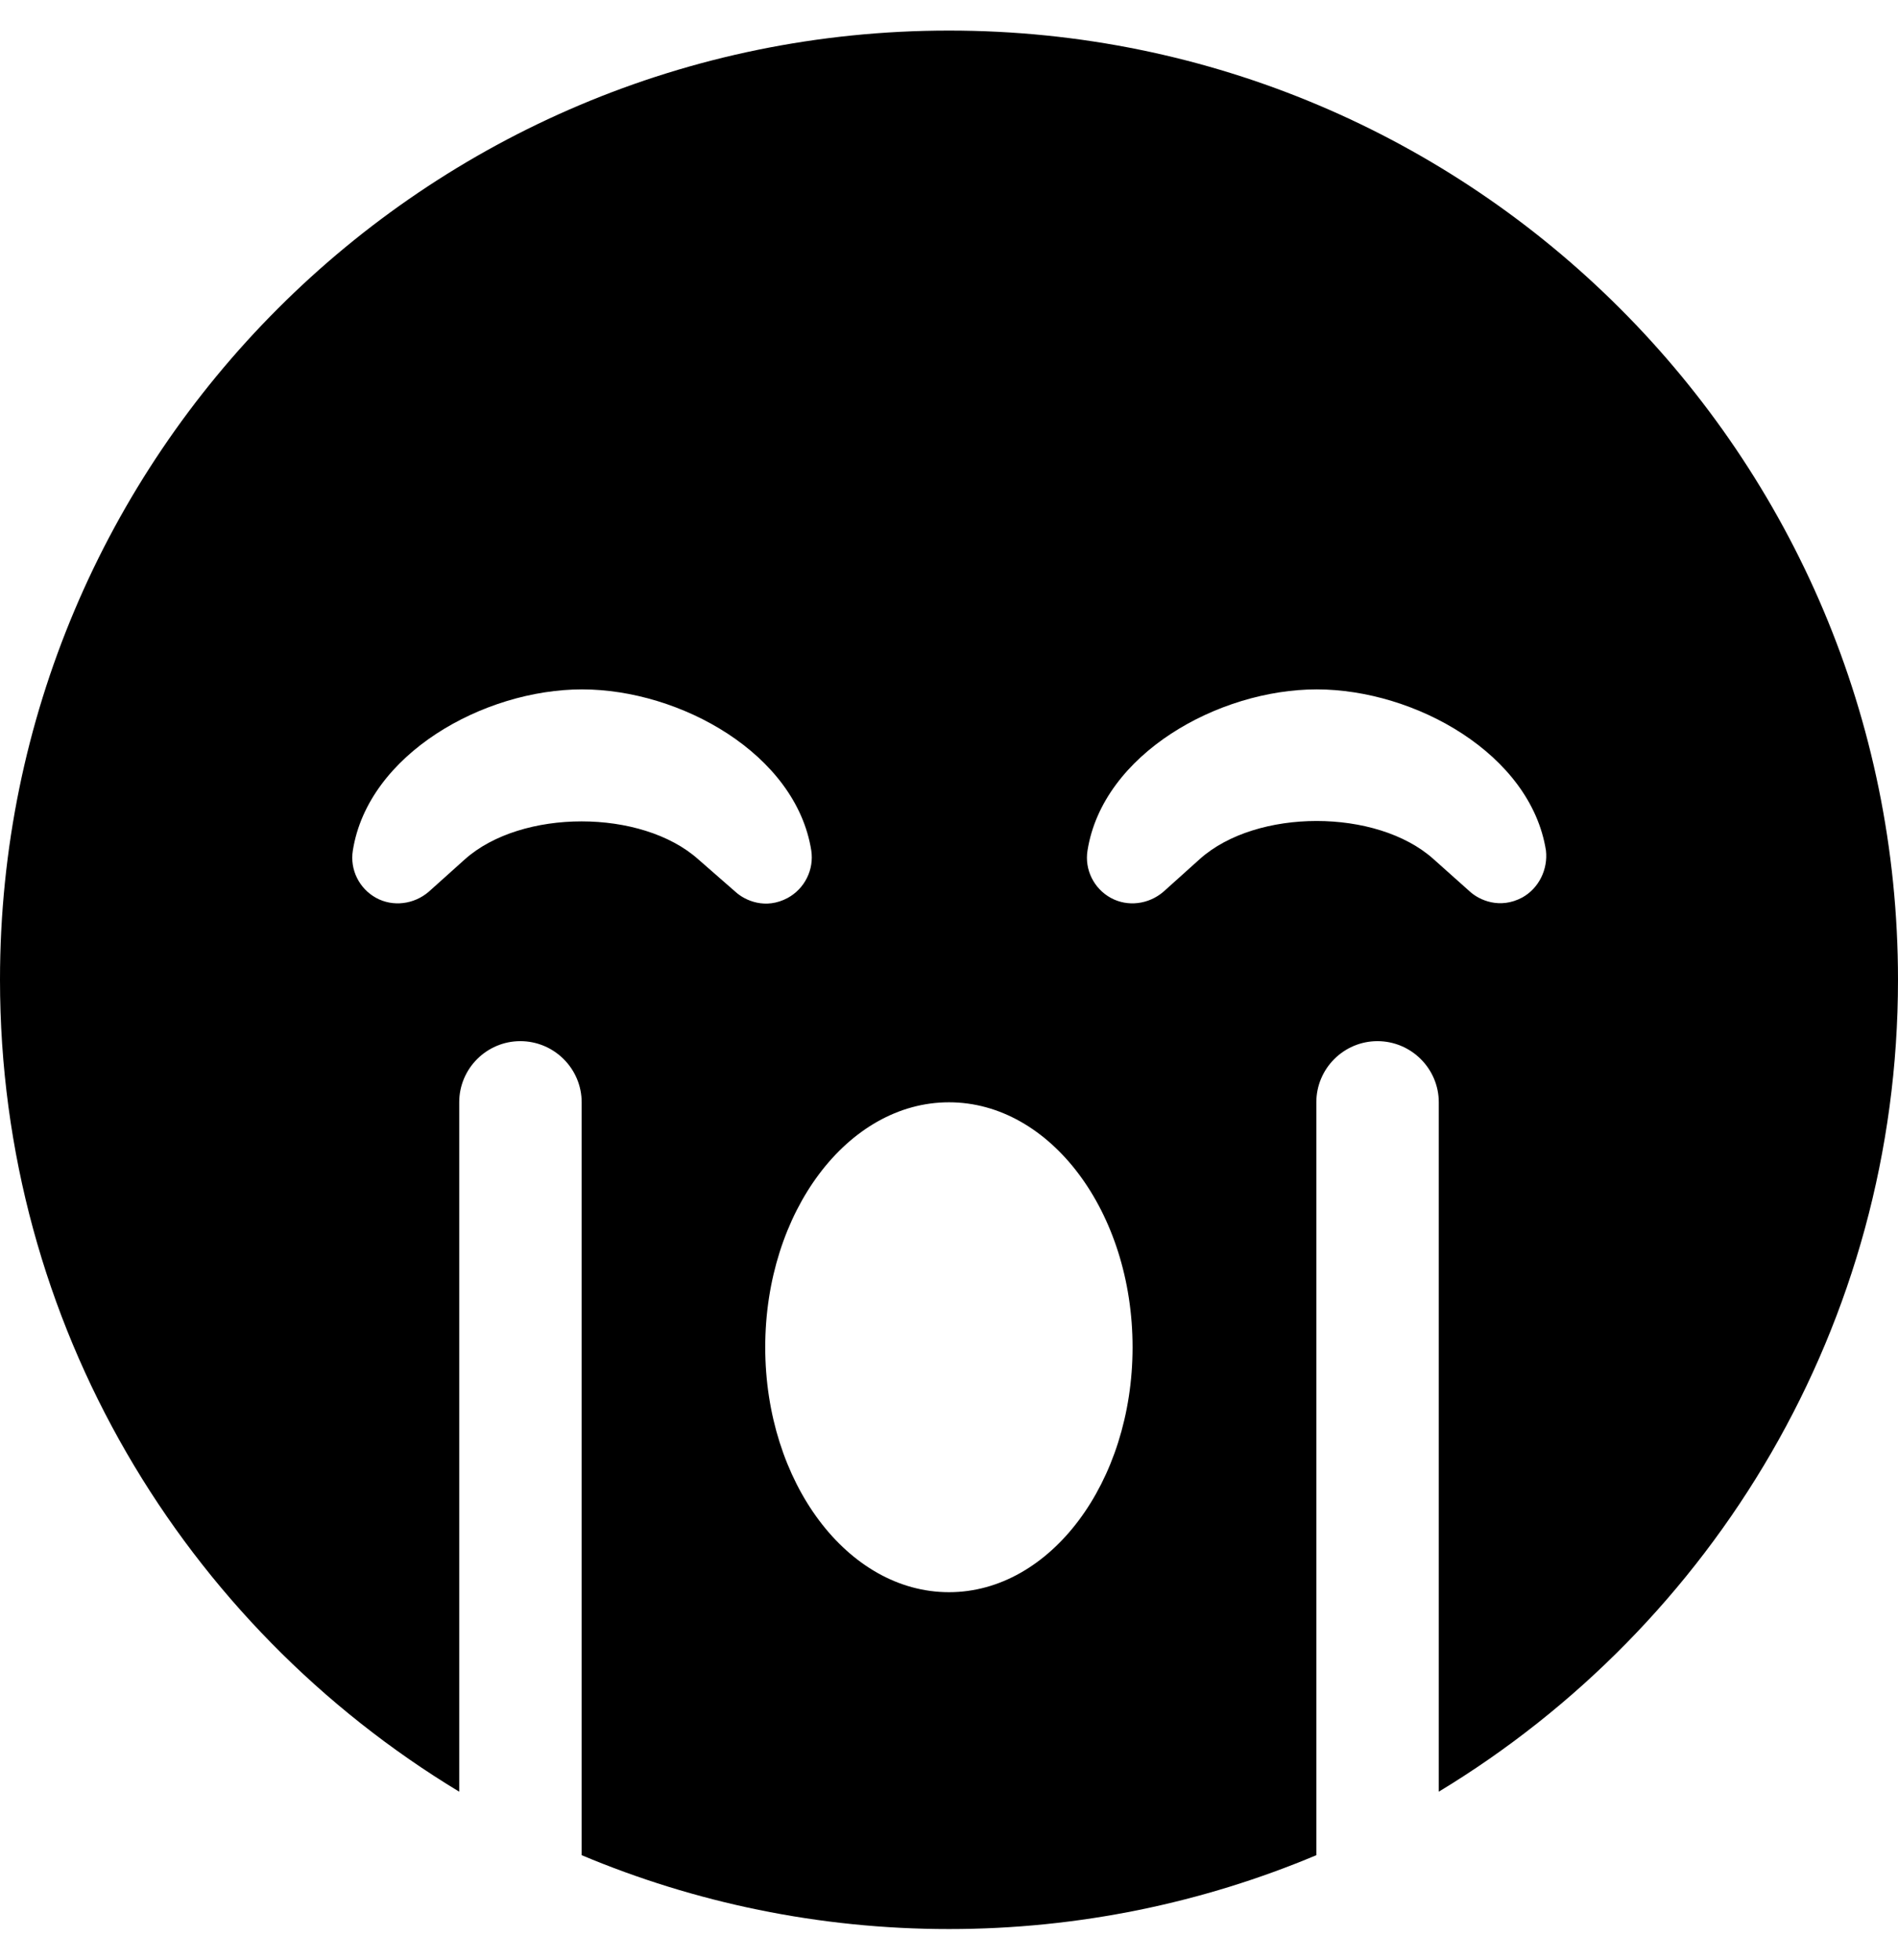 <svg height="1000" width="968.8" xmlns="http://www.w3.org/2000/svg"><path d="M484.4 15.6C216.8 15.6 0 232.4 0 500c0 176 94.1 329.5 234.4 414.3V562.5c0 -17.2 14 -31.2 31.2 -31.2s31.3 14 31.3 31.2v384.2c57.6 24.2 121.1 37.7 187.5 37.7s129.9 -13.5 187.5 -37.7V562.5c0 -17.2 14 -31.2 31.2 -31.2s31.3 14 31.3 31.2v351.8C874.6 829.5 968.8 675.8 968.8 500 968.8 232.4 752 15.6 484.4 15.6zm-128 422.9c-28.9 -25.8 -90.2 -25.8 -119.1 0l-18.5 16.6c-7.5 6.4 -18.2 7.8 -26.8 3.1 -8.6 -4.7 -13.5 -14.4 -11.9 -24.2 7.8 -49.2 66.8 -82.2 117 -82.2s109.2 33 117 82.2c1.5 9.8 -3.4 19.5 -12 24.2 -11.3 6.1 -21.8 1.4 -26.7 -3.1l-19 -16.6zm128 374c-51.8 0 -93.8 -56.1 -93.8 -125s42 -125 93.8 -125 93.7 56.1 93.7 125 -42 125 -93.7 125zM777 458c-11.4 6.1 -21.9 1.4 -26.8 -3.1l-18.6 -16.6c-28.9 -25.8 -90.2 -25.8 -119.1 0l-18.7 16.8c-7.5 6.4 -18.2 7.8 -26.8 3.1 -8.6 -4.7 -13.5 -14.4 -11.9 -24.2 7.8 -49.2 66.8 -82.2 117 -82.2s109.2 33 117 82.2c1.1 9.6 -3.6 19.3 -12.1 24z"/></svg>